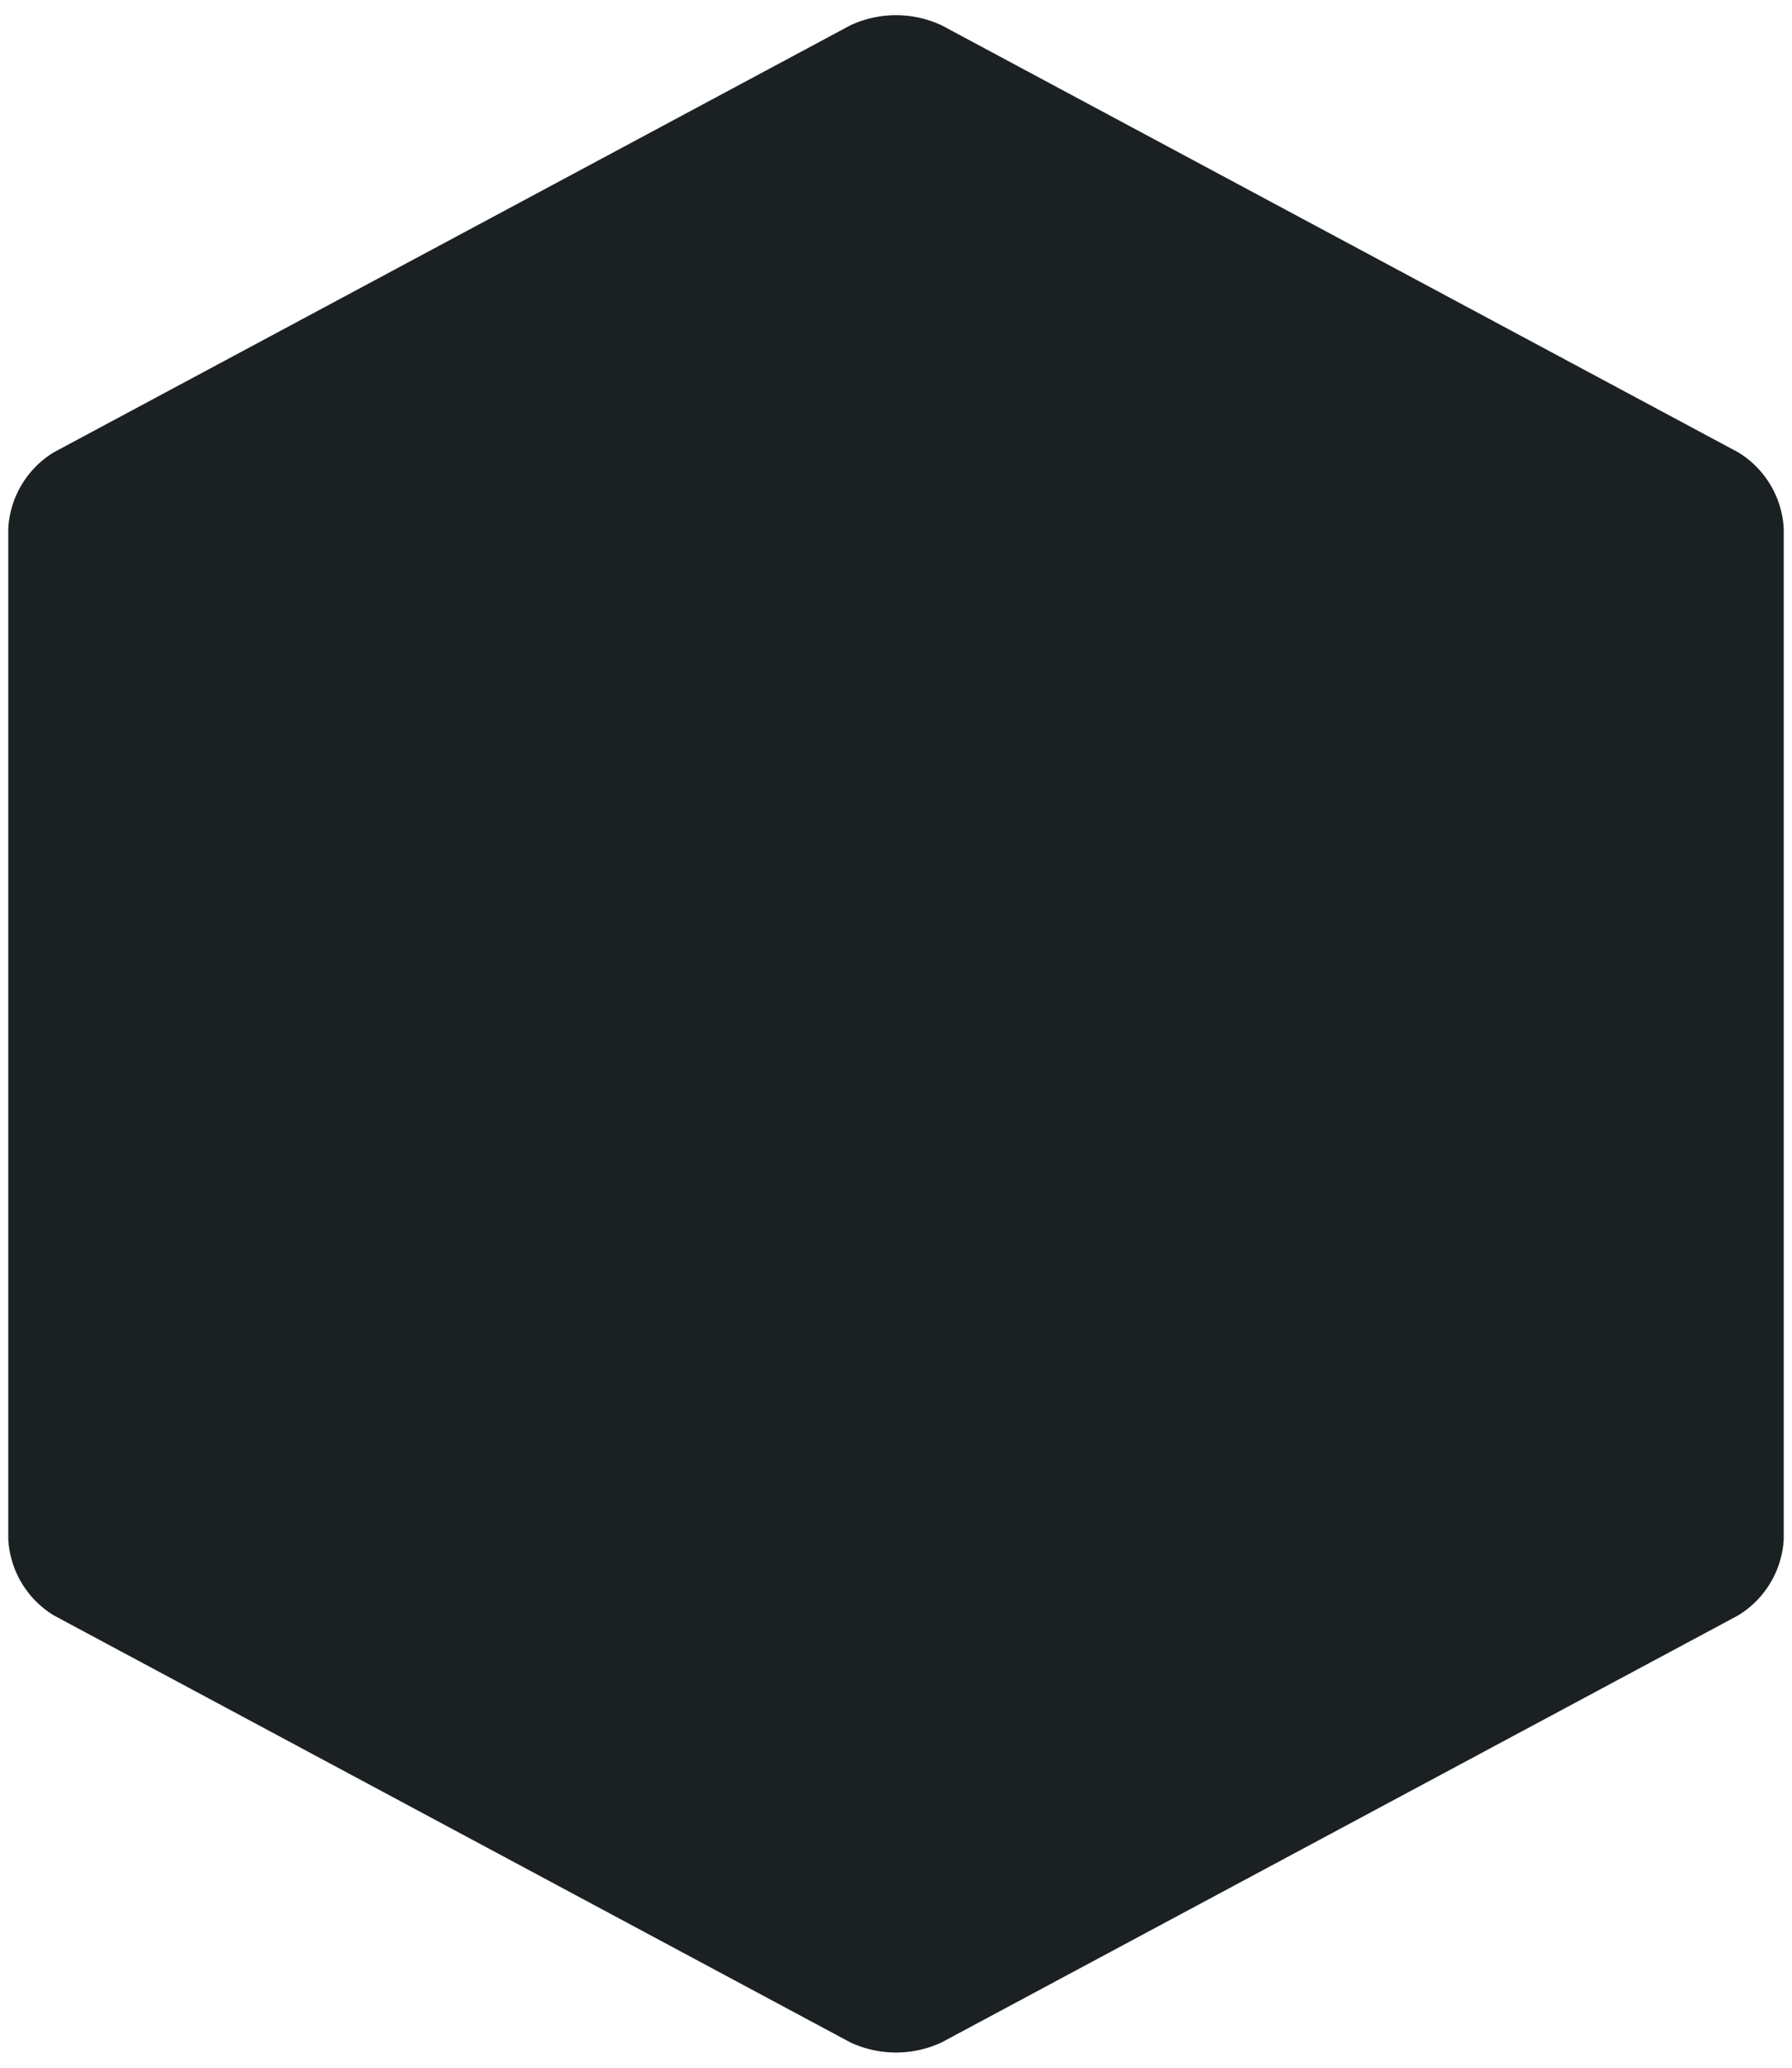 <svg xmlns="http://www.w3.org/2000/svg" viewBox="0 0 104 120"><defs><style>.a{fill:#1b2023;}</style></defs><title>icon-product-experience</title><path class="a" d="M103.52,89.332a5.531,5.531,0,0,1-2.644,4.417L54.644,118.533a6.271,6.271,0,0,1-5.288,0L3.124,93.75A5.531,5.531,0,0,1,.48,89.332V30.668A5.531,5.531,0,0,1,3.124,26.25L49.356,1.467a6.271,6.271,0,0,1,5.288,0L100.876,26.25a5.531,5.531,0,0,1,2.644,4.417Z"/></svg>
